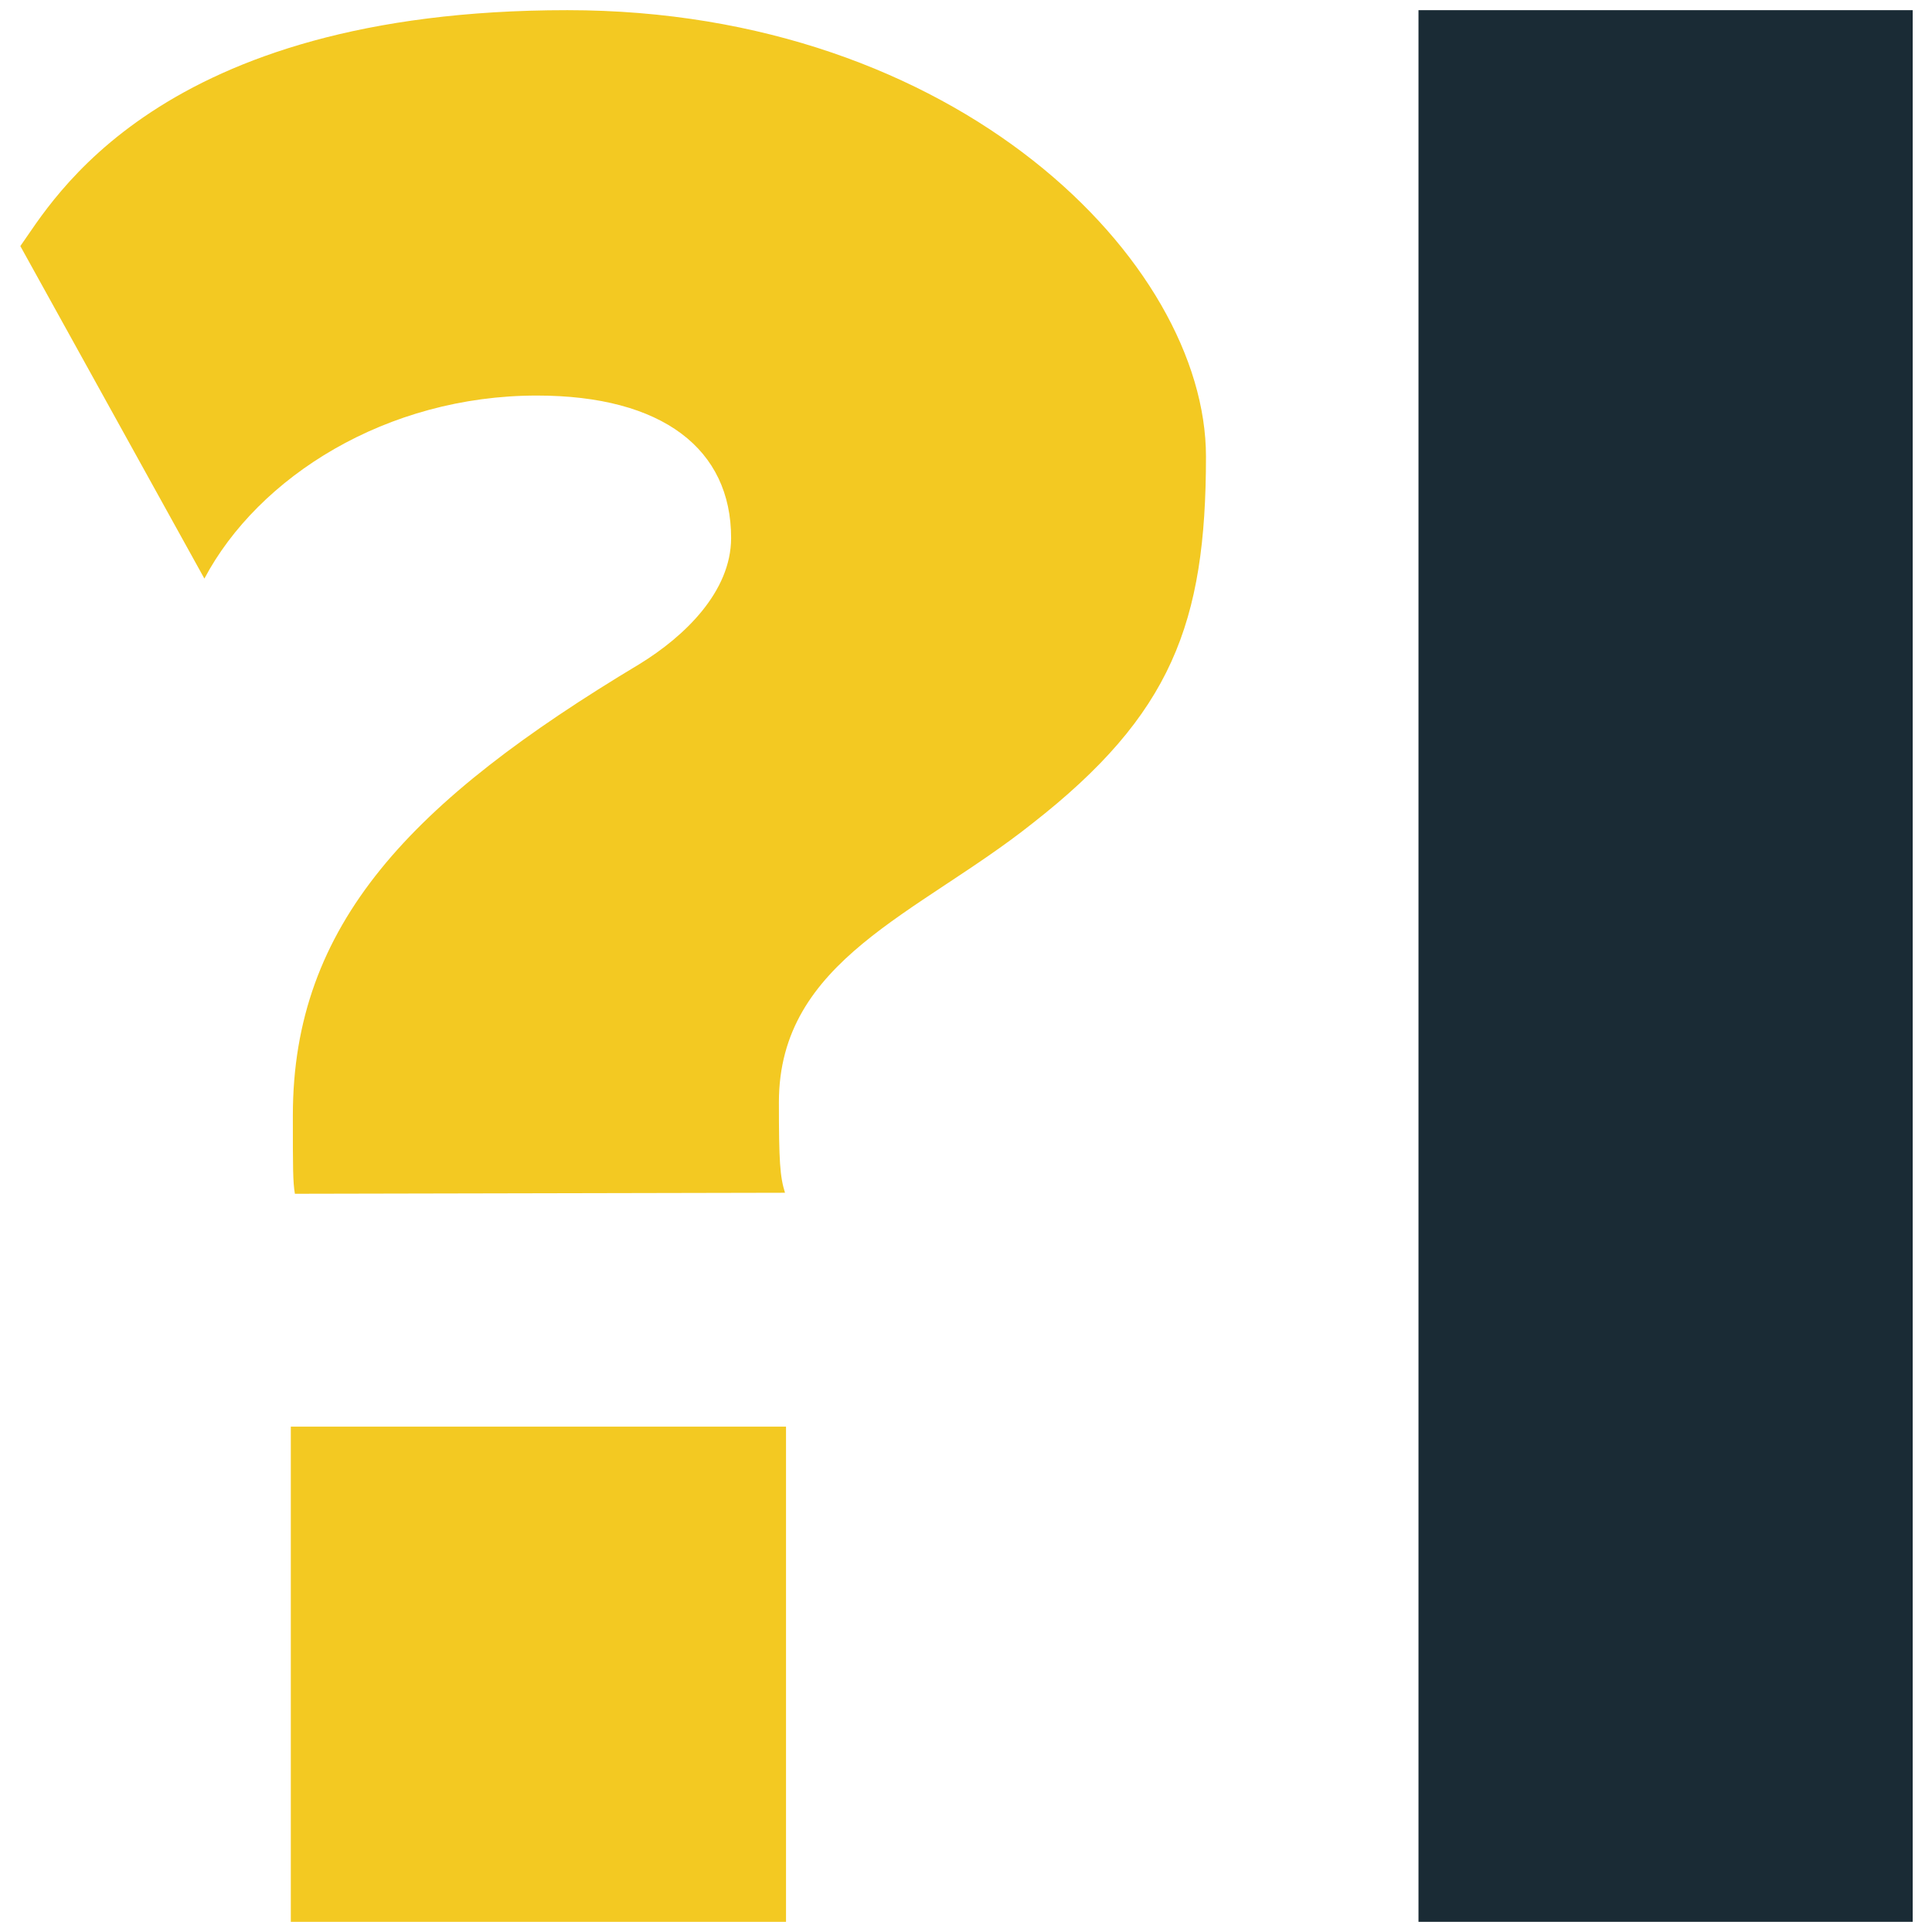 <svg version="1.1" xmlns="http://www.w3.org/2000/svg" xmlns:xlink="http://www.w3.org/1999/xlink" x="0px" y="0px"
	viewBox="0 0 190 190" xml:space="preserve">
	<style>
		.i {
			fill: #1A2B35;
		}

		.p {
			fill: #F3C922;
		}

		@media (prefers-color-scheme: dark) {
			.i {
				fill: #dadada;
			}
		}
	</style>
	<g>
		<path class="i" d="M188.1,189h-48.6V1h48.6V189z" />
		<path class="p"
			d="M28.6,140.3h48.7V189H28.6V140.3z M28.8,109.7c0-18.8,11.6-30.9,34.1-44.4c4.4-2.7,9-7.1,9-12.4
		c0-8.7-6.7-14-19.1-14c-14.8,0-27.4,8-32.7,18L2,24.2C5.1,19.9,15.4,1,55.8,1c38.4,0,62.8,24.8,62.8,43.9
		c0,16.4-3.4,25.4-17.1,36.1c-11.2,8.9-24.9,13.4-24.9,27.4c0,5.8,0.1,7.3,0.6,8.9L29,117.4C28.8,116.2,28.8,114.9,28.8,109.7z" />
	</g>
</svg>